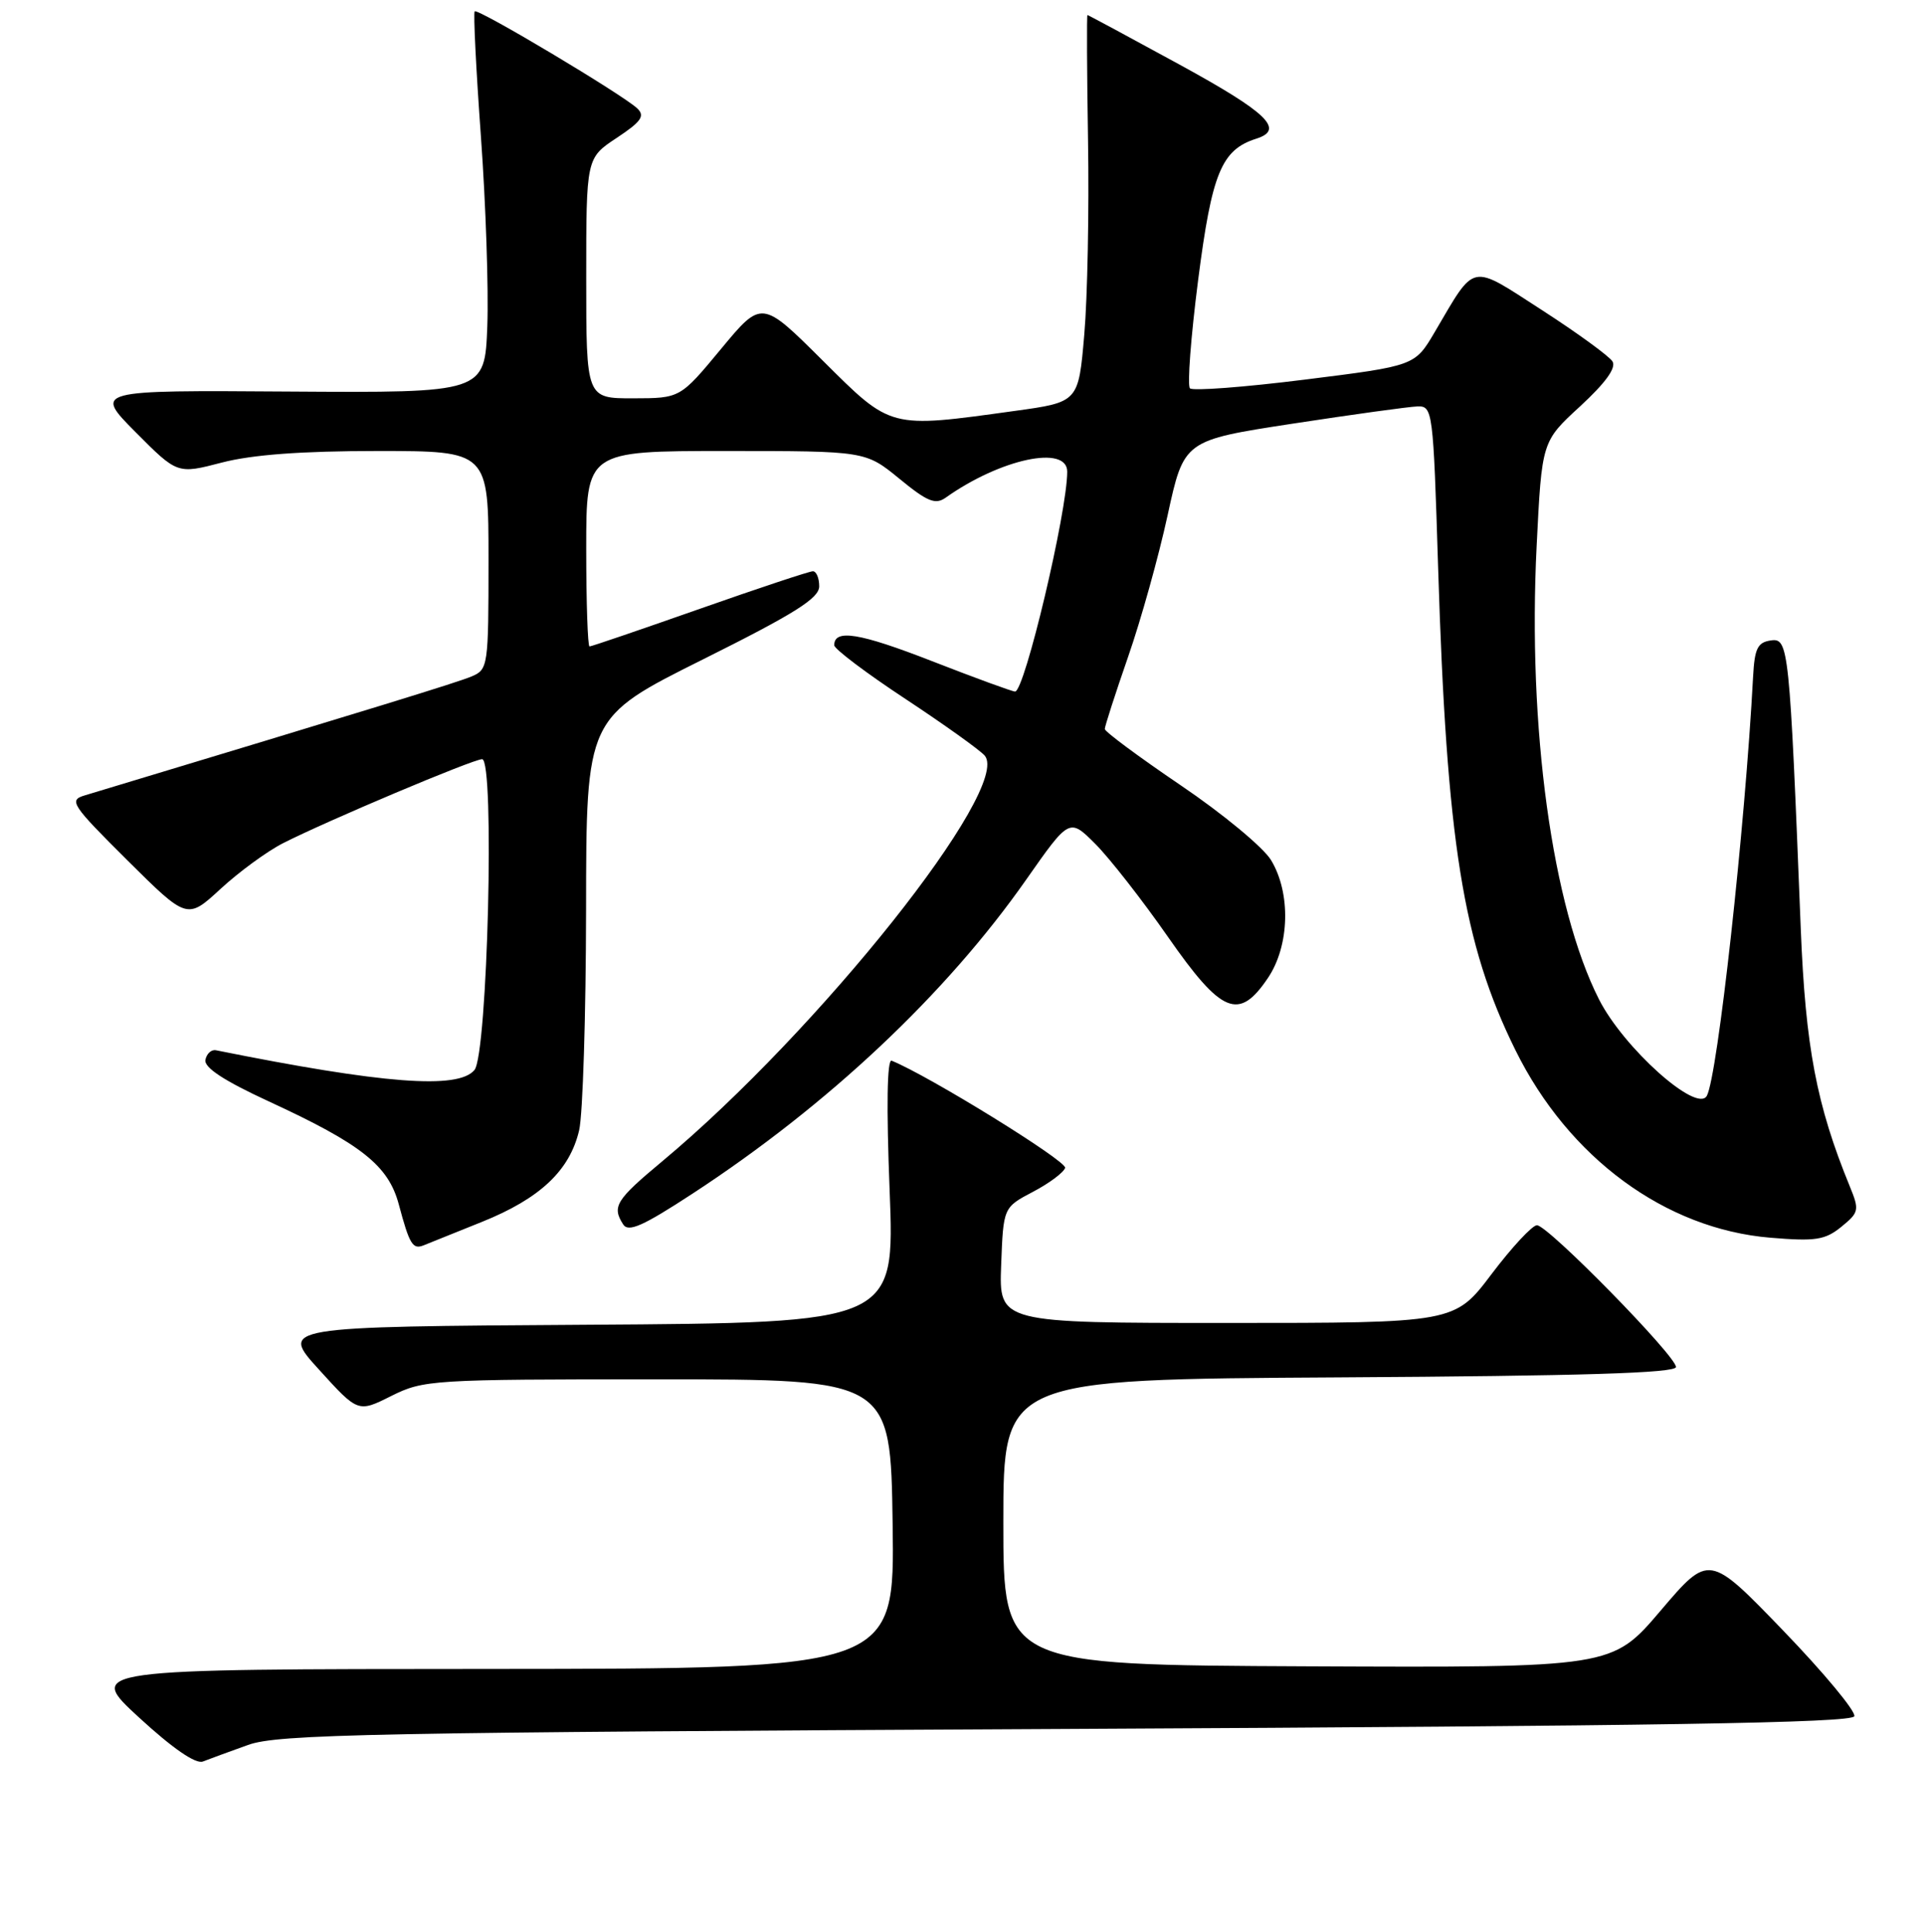 <?xml version="1.0" encoding="UTF-8" standalone="no"?>
<!DOCTYPE svg PUBLIC "-//W3C//DTD SVG 1.1//EN" "http://www.w3.org/Graphics/SVG/1.1/DTD/svg11.dtd" >
<svg xmlns="http://www.w3.org/2000/svg" xmlns:xlink="http://www.w3.org/1999/xlink" version="1.1" viewBox="0 0 256 257">
 <g >
 <path fill="currentColor"
d=" M 33.00 232.14 C 37.00 230.70 49.07 230.47 141.92 230.01 C 220.88 229.62 246.43 229.21 246.73 228.32 C 246.94 227.67 242.68 222.54 237.26 216.92 C 227.40 206.70 227.40 206.70 220.95 214.28 C 214.50 221.86 214.50 221.86 174.00 221.68 C 133.50 221.50 133.50 221.50 133.50 202.50 C 133.50 183.50 133.50 183.50 178.25 183.24 C 210.42 183.05 223.00 182.67 223.00 181.86 C 223.00 180.38 205.96 163.00 204.50 163.00 C 203.88 163.00 201.16 165.93 198.46 169.50 C 193.55 176.00 193.55 176.00 163.23 176.00 C 132.92 176.00 132.92 176.00 133.21 168.31 C 133.50 160.63 133.50 160.63 137.43 158.56 C 139.59 157.43 141.52 155.99 141.72 155.37 C 142.01 154.49 123.53 143.08 118.64 141.11 C 118.03 140.87 117.93 147.20 118.37 158.35 C 119.06 175.98 119.06 175.98 78.15 176.24 C 37.25 176.50 37.25 176.50 42.45 182.21 C 47.64 187.93 47.64 187.93 52.07 185.71 C 56.36 183.57 57.50 183.50 87.50 183.50 C 118.50 183.50 118.50 183.50 118.77 202.75 C 119.04 222.00 119.04 222.00 65.27 222.03 C 11.50 222.05 11.50 222.05 18.50 228.49 C 22.96 232.59 26.04 234.72 27.00 234.34 C 27.82 234.02 30.52 233.03 33.00 232.14 Z  M 64.11 162.56 C 71.87 159.44 75.81 155.72 77.06 150.36 C 77.55 148.24 77.96 135.02 77.98 120.99 C 78.00 95.47 78.00 95.47 93.50 87.74 C 105.77 81.62 109.00 79.59 109.00 78.00 C 109.00 76.90 108.62 76.00 108.16 76.00 C 107.69 76.00 100.92 78.25 93.10 81.00 C 85.28 83.75 78.69 86.00 78.44 86.00 C 78.20 86.00 78.00 80.15 78.00 73.00 C 78.00 60.00 78.00 60.00 96.58 60.00 C 115.16 60.00 115.16 60.00 119.67 63.69 C 123.40 66.75 124.46 67.18 125.84 66.20 C 133.11 61.04 142.00 59.14 142.00 62.75 C 142.00 68.10 136.33 92.00 135.06 92.00 C 134.69 92.00 129.72 90.18 124.02 87.96 C 114.35 84.19 111.00 83.65 111.00 85.84 C 111.00 86.33 115.26 89.55 120.47 92.98 C 125.68 96.42 130.43 99.82 131.03 100.53 C 134.62 104.86 108.98 137.09 88.11 154.50 C 81.94 159.64 81.40 160.51 82.91 162.88 C 83.60 163.98 85.53 163.12 92.14 158.80 C 110.18 147.02 125.88 132.24 136.53 117.04 C 142.29 108.82 142.29 108.82 145.75 112.28 C 147.65 114.19 151.99 119.74 155.39 124.62 C 162.56 134.91 164.84 135.85 168.71 130.10 C 171.60 125.81 171.78 118.79 169.11 114.41 C 168.07 112.71 162.67 108.24 157.11 104.48 C 151.55 100.71 147.00 97.34 147.00 96.98 C 147.00 96.62 148.39 92.31 150.09 87.41 C 151.80 82.51 154.17 74.02 155.36 68.54 C 157.53 58.58 157.53 58.58 172.01 56.36 C 179.98 55.14 187.44 54.11 188.59 54.07 C 190.63 54.00 190.70 54.54 191.35 75.48 C 192.49 112.07 194.65 125.57 201.64 139.71 C 208.71 154.03 221.58 163.50 235.56 164.66 C 241.57 165.16 242.83 164.97 245.00 163.21 C 247.36 161.29 247.42 160.99 246.13 157.84 C 241.70 147.02 240.23 139.31 239.60 123.50 C 238.11 86.04 237.99 84.86 235.63 85.20 C 233.86 85.45 233.46 86.26 233.26 90.00 C 232.19 110.13 228.53 143.23 227.10 145.79 C 225.78 148.14 216.02 139.40 212.75 132.94 C 206.52 120.63 203.25 96.82 204.46 72.61 C 205.15 58.73 205.15 58.73 210.25 54.05 C 213.63 50.93 215.08 48.93 214.55 48.08 C 214.11 47.38 209.90 44.31 205.19 41.27 C 195.48 35.01 196.41 34.82 190.88 44.21 C 188.25 48.67 188.25 48.67 173.63 50.50 C 165.58 51.51 158.70 52.03 158.33 51.66 C 157.96 51.29 158.45 44.81 159.42 37.25 C 161.25 23.01 162.52 19.92 167.16 18.45 C 170.98 17.24 168.65 14.99 156.94 8.59 C 150.31 4.97 144.80 2.00 144.69 2.00 C 144.59 2.00 144.62 9.54 144.77 18.75 C 144.92 27.96 144.70 39.55 144.27 44.50 C 143.50 53.50 143.50 53.50 135.00 54.67 C 118.23 56.99 118.65 57.10 109.45 47.95 C 101.35 39.89 101.35 39.89 95.93 46.43 C 90.50 52.98 90.50 52.98 84.25 52.99 C 78.00 53.00 78.00 53.00 78.00 37.01 C 78.00 21.03 78.00 21.03 82.05 18.35 C 85.33 16.18 85.85 15.43 84.80 14.43 C 82.94 12.64 63.58 1.08 63.16 1.51 C 62.97 1.70 63.34 9.20 63.99 18.18 C 64.64 27.16 65.02 38.50 64.84 43.38 C 64.50 52.26 64.50 52.26 38.50 52.09 C 12.50 51.91 12.50 51.91 18.05 57.50 C 23.60 63.08 23.60 63.08 29.51 61.54 C 33.54 60.49 40.12 60.00 50.21 60.00 C 65.00 60.00 65.00 60.00 65.00 74.52 C 65.00 88.63 64.94 89.07 62.75 89.99 C 60.89 90.78 49.95 94.14 11.23 105.83 C 9.13 106.46 9.55 107.10 16.93 114.43 C 24.90 122.35 24.90 122.35 29.35 118.25 C 31.80 115.99 35.53 113.26 37.65 112.18 C 43.46 109.22 62.94 101.00 64.15 101.00 C 65.85 101.00 64.88 140.24 63.13 142.35 C 60.96 144.96 51.01 144.20 28.73 139.72 C 28.12 139.60 27.49 140.18 27.33 141.00 C 27.13 142.02 29.82 143.78 35.71 146.50 C 48.09 152.21 51.67 155.04 53.06 160.22 C 54.48 165.54 54.91 166.25 56.35 165.68 C 56.98 165.43 60.48 164.03 64.11 162.56 Z "/>
</g>
</svg>
